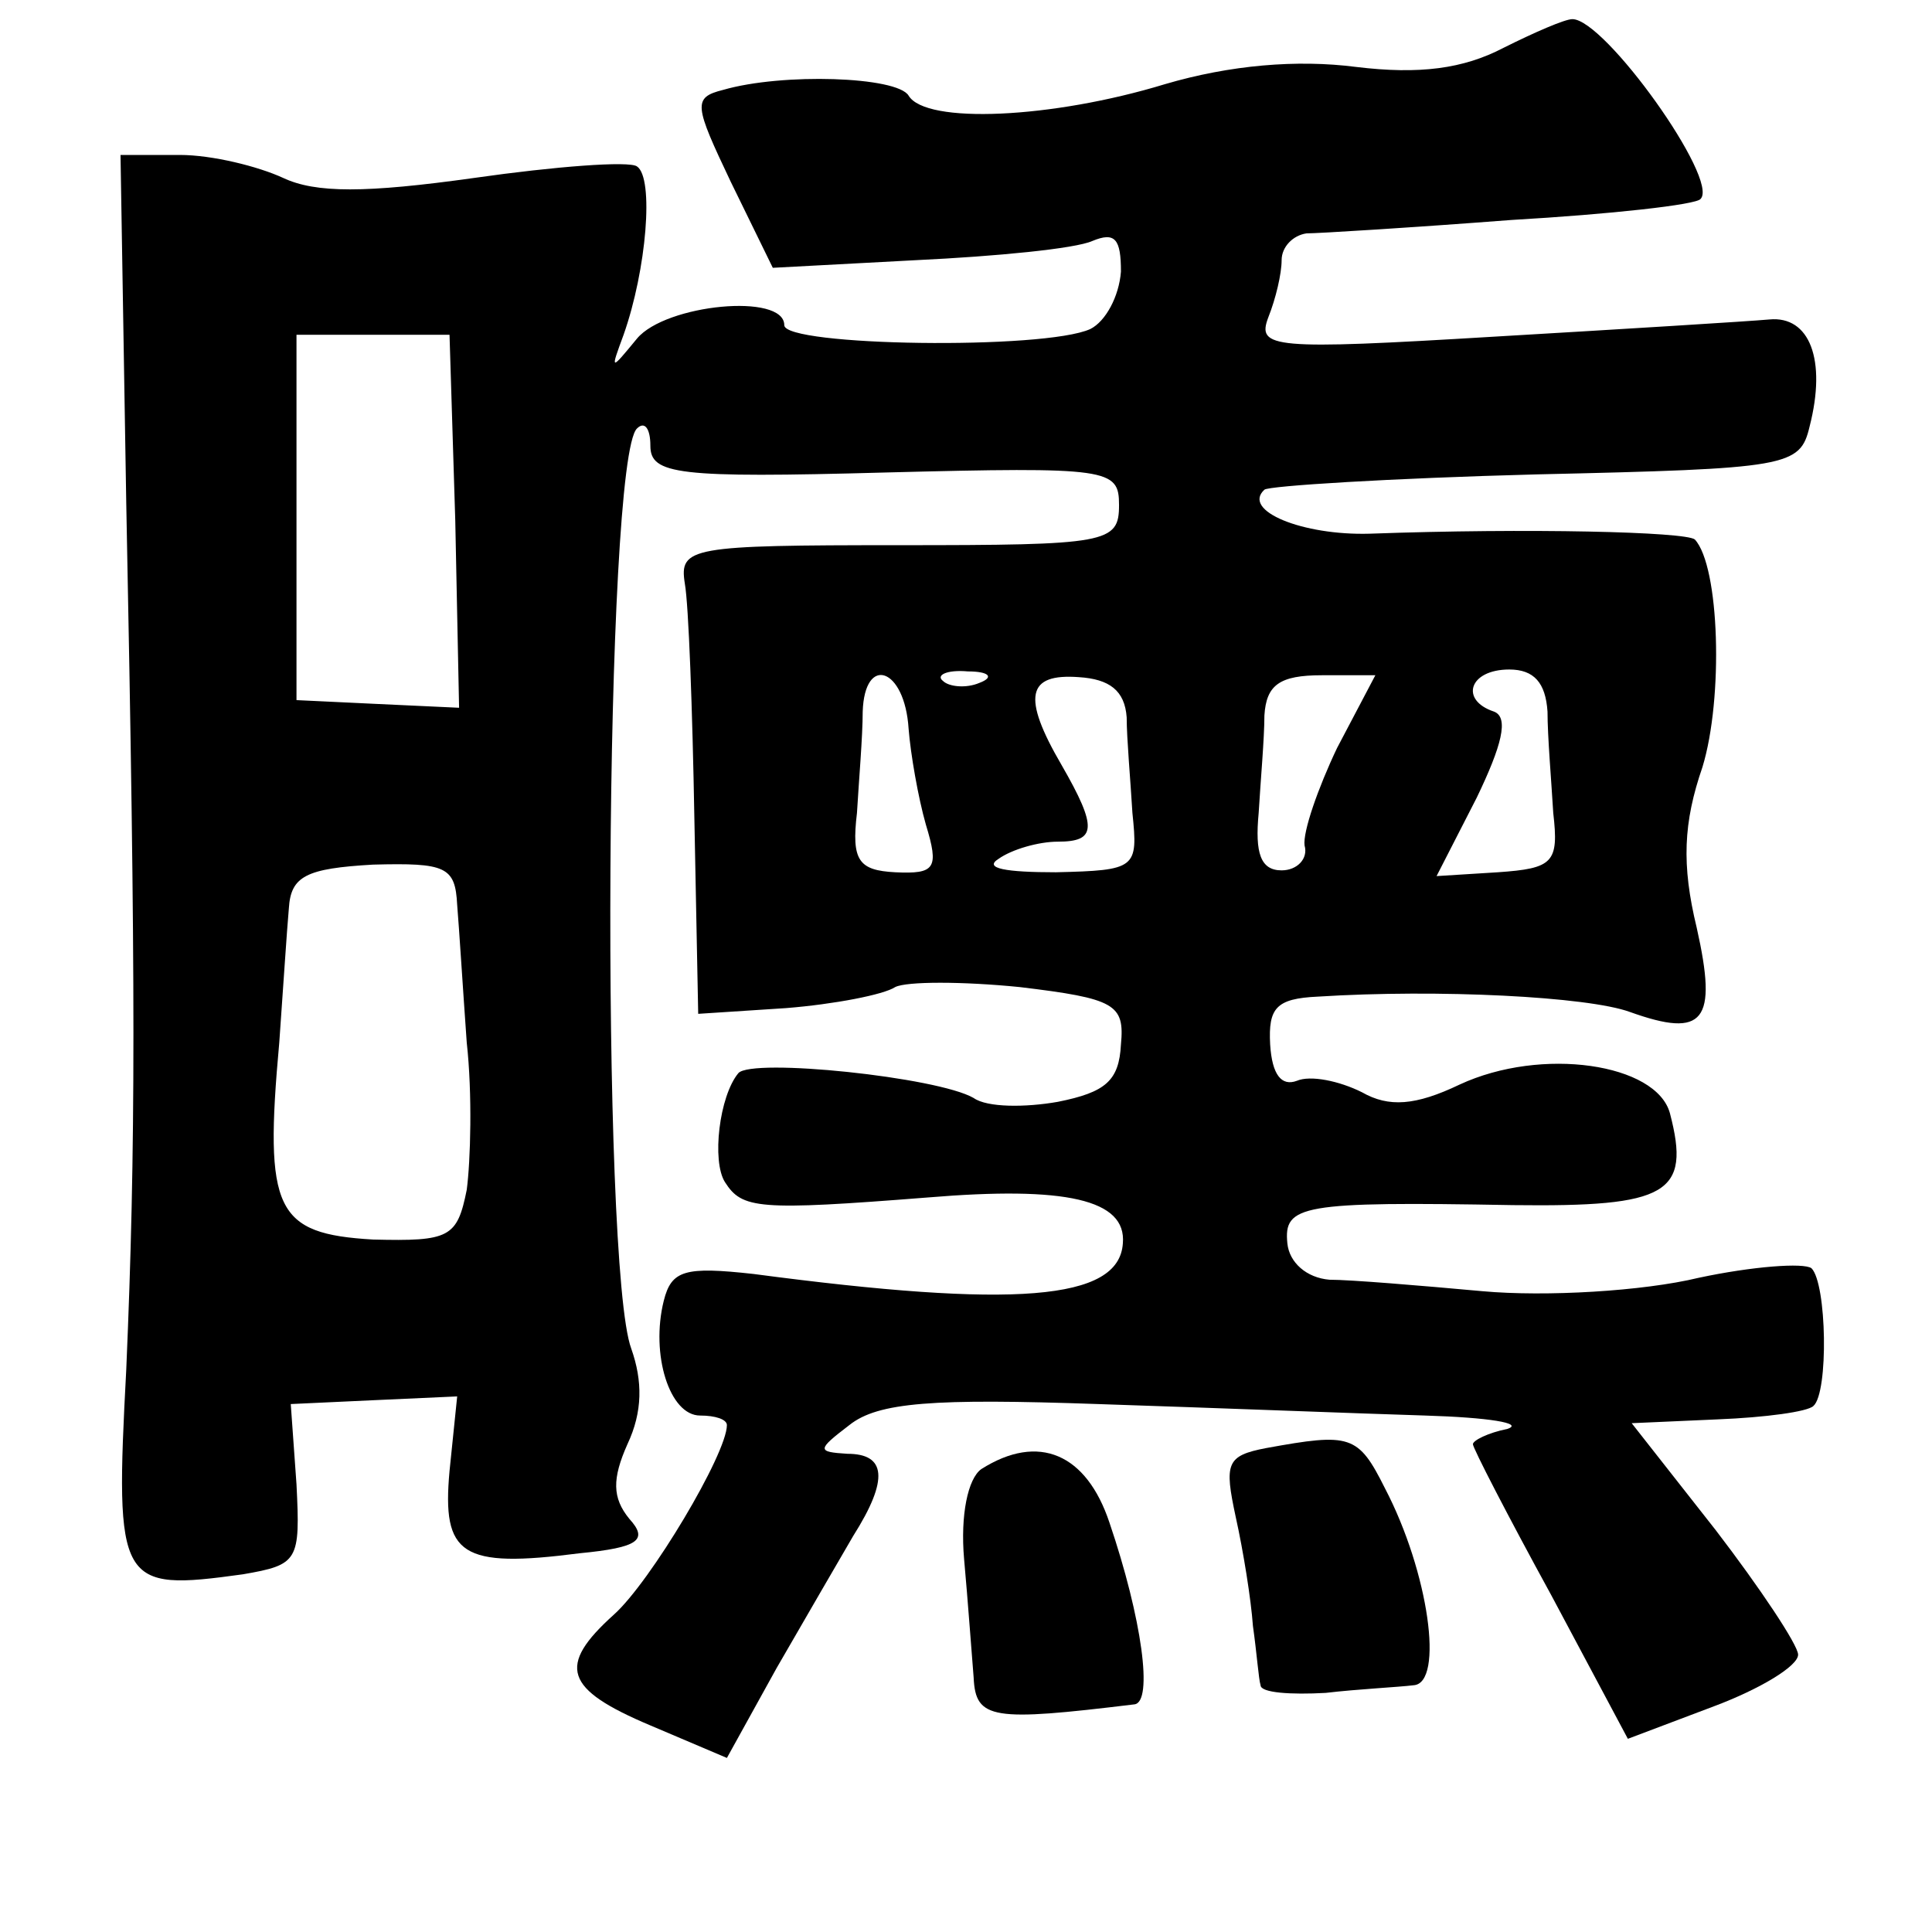 <?xml version="1.0" standalone="no"?>
<!DOCTYPE svg PUBLIC "-//W3C//DTD SVG 20010904//EN"
 "http://www.w3.org/TR/2001/REC-SVG-20010904/DTD/svg10.dtd">
<svg version="1.0" xmlns="http://www.w3.org/2000/svg"
 width="101pt" height="101pt" viewBox="0 0 101 101"
 preserveAspectRatio="xMidYMid meet">
<g transform="translate(0,101) scale(0.1,-0.1)"
fill="#000000" stroke="none">
<path d="M786 985 c-21 -11 -44 -14 -77 -10 -31 4 -66 1 -100 -9 -59 -18 -125
-21 -134 -6 -6 10 -66 12 -97 3 -16 -4 -15 -8 4 -48 l22 -45 75 4 c42 2 83 6
92 10 12 5 15 1 15 -16 -1 -13 -8 -26 -16 -30 -24 -11 -160 -9 -160 2 0 17
-62 11 -77 -7 -14 -17 -14 -17 -7 2 12 34 16 82 7 88 -4 3 -43 0 -85 -6 -57
-8 -83 -8 -100 0 -13 6 -37 12 -54 12 l-31 0 3 -182 c5 -252 5 -336 0 -453 -6
-113 -4 -116 61 -107 29 5 30 7 28 47 l-3 42 43 2 44 2 -4 -39 c-4 -44 6 -51
68 -43 31 3 36 7 26 18 -9 11 -9 21 -1 39 8 17 8 33 2 50 -16 43 -14 465 3
481 4 4 7 0 7 -9 0 -15 14 -17 123 -14 117 3 122 2 122 -17 0 -20 -6 -21 -115
-21 -109 0 -115 -1 -112 -20 2 -11 4 -66 5 -123 l2 -102 46 3 c25 2 51 7 57
11 6 3 35 3 65 0 50 -6 55 -9 53 -30 -1 -19 -8 -25 -33 -30 -17 -3 -37 -3 -44
2 -19 11 -116 21 -123 13 -10 -12 -14 -46 -7 -57 9 -14 17 -15 106 -8 72 6
104 -1 102 -24 -2 -30 -57 -34 -193 -16 -36 4 -43 2 -47 -14 -7 -28 3 -60 19
-60 8 0 14 -2 14 -5 0 -15 -40 -82 -59 -99 -30 -27 -26 -39 19 -58 l40 -17 26
47 c15 26 33 57 40 69 19 30 17 43 -3 43 -16 1 -16 2 1 15 15 12 44 14 130 11
61 -2 138 -5 171 -6 33 -1 52 -4 43 -7 -10 -2 -18 -6 -18 -8 0 -2 18 -37 41
-79 l40 -75 45 17 c24 9 44 21 44 27 0 5 -20 35 -43 65 l-44 56 45 2 c25 1 47
4 50 7 8 7 7 64 -1 72 -4 3 -31 1 -59 -5 -29 -7 -80 -10 -113 -7 -33 3 -69 6
-80 6 -12 1 -21 9 -22 19 -2 20 7 22 118 20 81 -1 93 6 82 48 -7 26 -67 35
-110 15 -23 -11 -37 -12 -51 -4 -12 6 -27 9 -34 6 -8 -3 -13 3 -14 19 -1 19 3
24 25 25 63 4 141 0 163 -8 39 -14 46 -5 35 44 -8 33 -7 55 3 84 11 36 9 105
-4 119 -5 4 -87 6 -170 3 -35 -1 -67 12 -55 23 2 2 66 6 142 8 132 3 138 4
143 25 9 35 0 58 -21 56 -11 -1 -76 -5 -144 -9 -116 -7 -124 -6 -118 10 4 10
7 23 7 30 0 7 6 13 13 14 6 0 55 3 107 7 52 3 97 8 99 11 10 10 -50 94 -67 94
-4 0 -20 -7 -36 -15z m-548 -247 l2 -98 -43 2 -42 2 0 96 0 95 40 0 40 0 3
-97z m237 -109 c1 -13 5 -36 9 -50 7 -23 5 -26 -16 -25 -19 1 -23 6 -20 31 1
17 3 40 3 53 1 30 22 23 24 -9z m37 24 c-7 -3 -16 -2 -19 1 -4 3 2 6 13 5 11
0 14 -3 6 -6z m77 -18 c0 -11 2 -33 3 -50 3 -29 2 -30 -40 -31 -26 0 -38 2
-30 7 7 5 21 9 31 9 20 0 21 7 2 40 -21 36 -18 48 9 46 16 -1 24 -7 25 -21z
m110 -16 c-10 -21 -18 -44 -17 -51 2 -7 -4 -13 -12 -13 -11 0 -14 9 -12 30 1
17 3 39 3 51 1 16 8 21 30 21 l28 0 -20 -38z m110 19 c0 -13 2 -36 3 -53 3
-26 0 -29 -29 -31 l-32 -2 21 41 c13 27 17 42 9 45 -18 6 -13 22 8 22 13 0 19
-7 20 -22z m-570 -101 c1 -12 3 -44 5 -72 3 -27 2 -62 0 -77 -5 -25 -9 -27
-49 -26 -51 3 -57 15 -49 103 2 28 4 59 5 70 1 17 9 21 44 23 38 1 43 -1 44
-21z"/>
<path d="M662 253 c-21 -4 -22 -8 -16 -36 4 -18 8 -43 9 -57 2 -14 3 -28 4
-31 0 -4 16 -5 34 -4 17 2 38 3 46 4 16 1 8 59 -15 103 -14 28 -18 29 -62 21z"/>
<path d="M513 242 c-7 -5 -11 -24 -9 -47 2 -22 4 -50 5 -62 1 -22 10 -23 84
-14 10 1 4 45 -13 95 -12 36 -37 47 -67 28z"/>
</g>
</svg>
